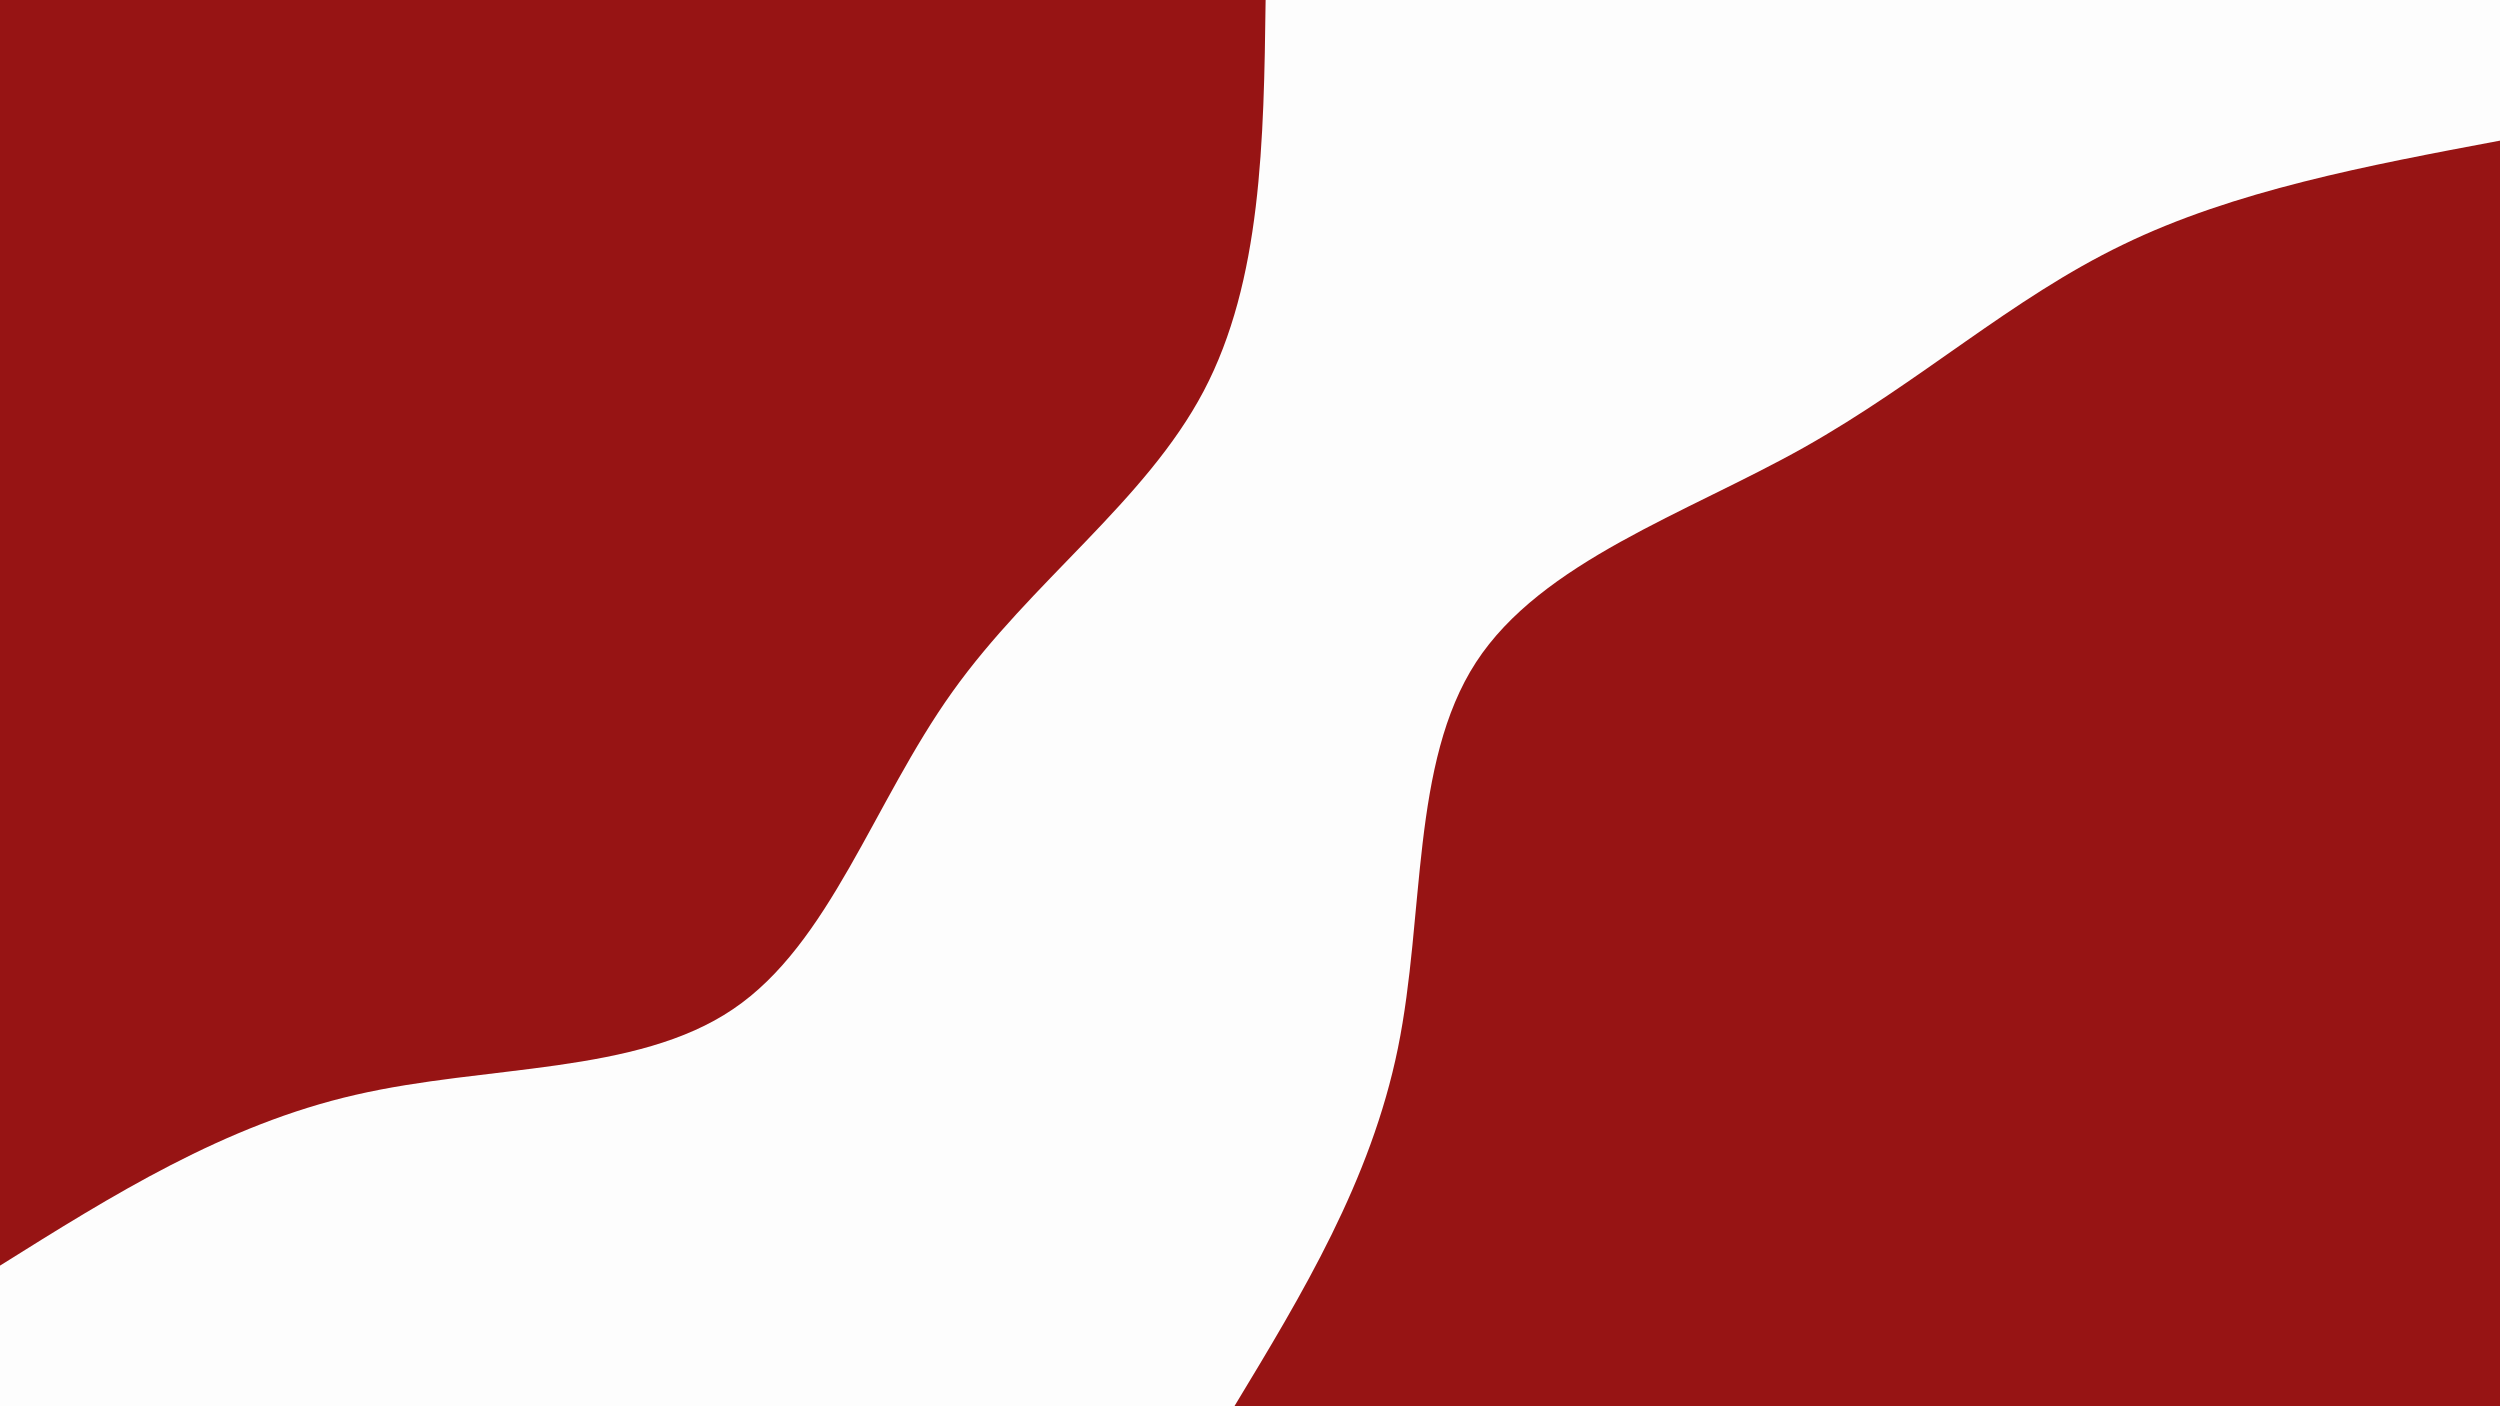 <svg id="visual" viewBox="0 0 960 540" width="960" height="540" xmlns="http://www.w3.org/2000/svg" xmlns:xlink="http://www.w3.org/1999/xlink" version="1.1"><rect x="0" y="0" width="960" height="540" fill="#fdfdfd"></rect><defs><linearGradient id="grad1_0" x1="43.8%" y1="100%" x2="100%" y2="0%"><stop offset="14.444%" stop-color="#fdfdfd" stop-opacity="1"></stop><stop offset="85.556%" stop-color="#fdfdfd" stop-opacity="1"></stop></linearGradient></defs><defs><linearGradient id="grad2_0" x1="0%" y1="100%" x2="56.3%" y2="0%"><stop offset="14.444%" stop-color="#fdfdfd" stop-opacity="1"></stop><stop offset="85.556%" stop-color="#fdfdfd" stop-opacity="1"></stop></linearGradient></defs><g transform="translate(960, 540)"><path d="M-486 0C-459.8 -43.3 -433.6 -86.6 -423.2 -137.5C-412.8 -188.5 -418.3 -247.1 -393.2 -285.7C-368.1 -324.3 -312.5 -342.8 -267.4 -368.1C-222.4 -393.4 -187.8 -425.3 -144.9 -446C-102.1 -466.8 -51.1 -476.4 0 -486L0 0Z" fill="#971414"></path></g><g transform="translate(0, 0)"><path d="M486 0C485.3 53.9 484.5 107.9 462.2 150.2C439.9 192.5 396 223.2 365.7 265.7C335.4 308.1 318.7 362.4 281.5 387.5C244.4 412.7 186.9 408.8 136.6 420.4C86.3 431.9 43.1 459 0 486L0 0Z" fill="#971414"></path></g></svg>